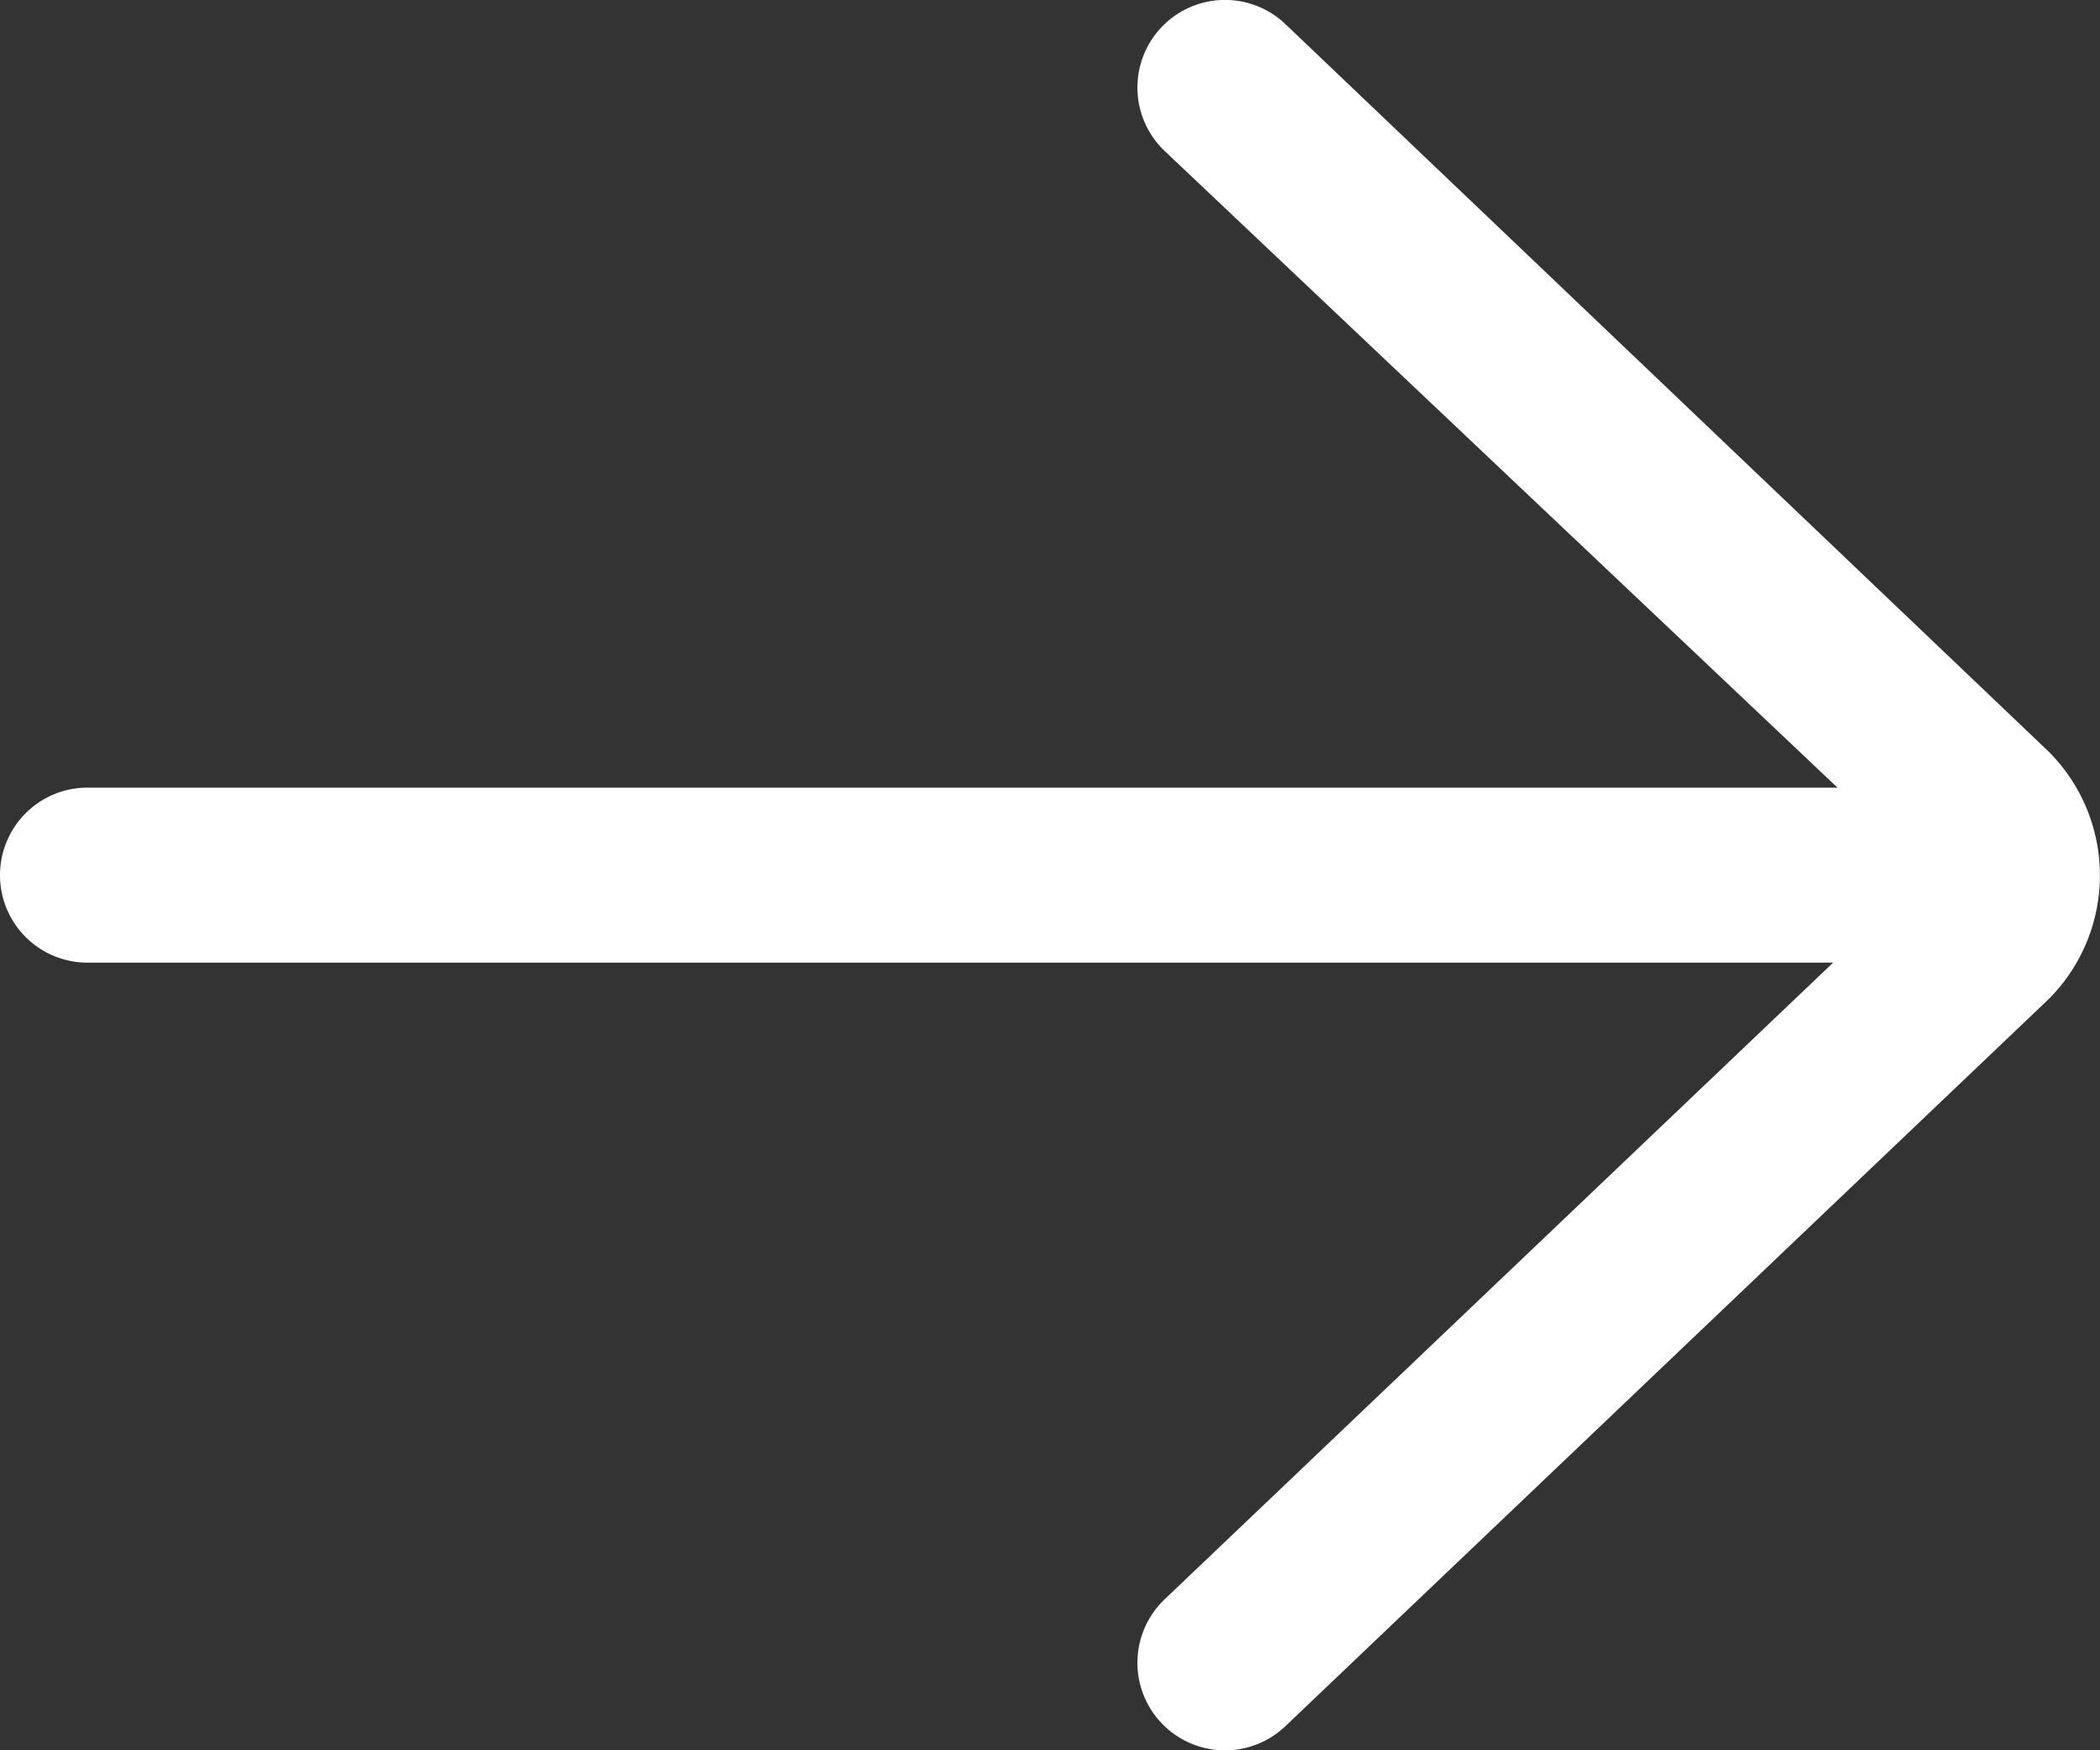 <svg id="Calque_1" data-name="Calque 1" xmlns="http://www.w3.org/2000/svg" viewBox="0 0 48 40"><rect x="0" y="0" width="48" height="40" fill="#333333" stroke="none"/><defs><style>.cls-1{fill:#fff;}</style></defs><path id="right-arrow" class="cls-1" d="M29.38.55a2,2,0,0,0-2.76,2.9L42,18H2a2,2,0,0,0,0,4H41.9L26.62,36.55a2,2,0,1,0,2.76,2.9L46.83,22.83a4,4,0,0,0,0-5.65l0,0Z" transform="translate(0 0)"/></svg>